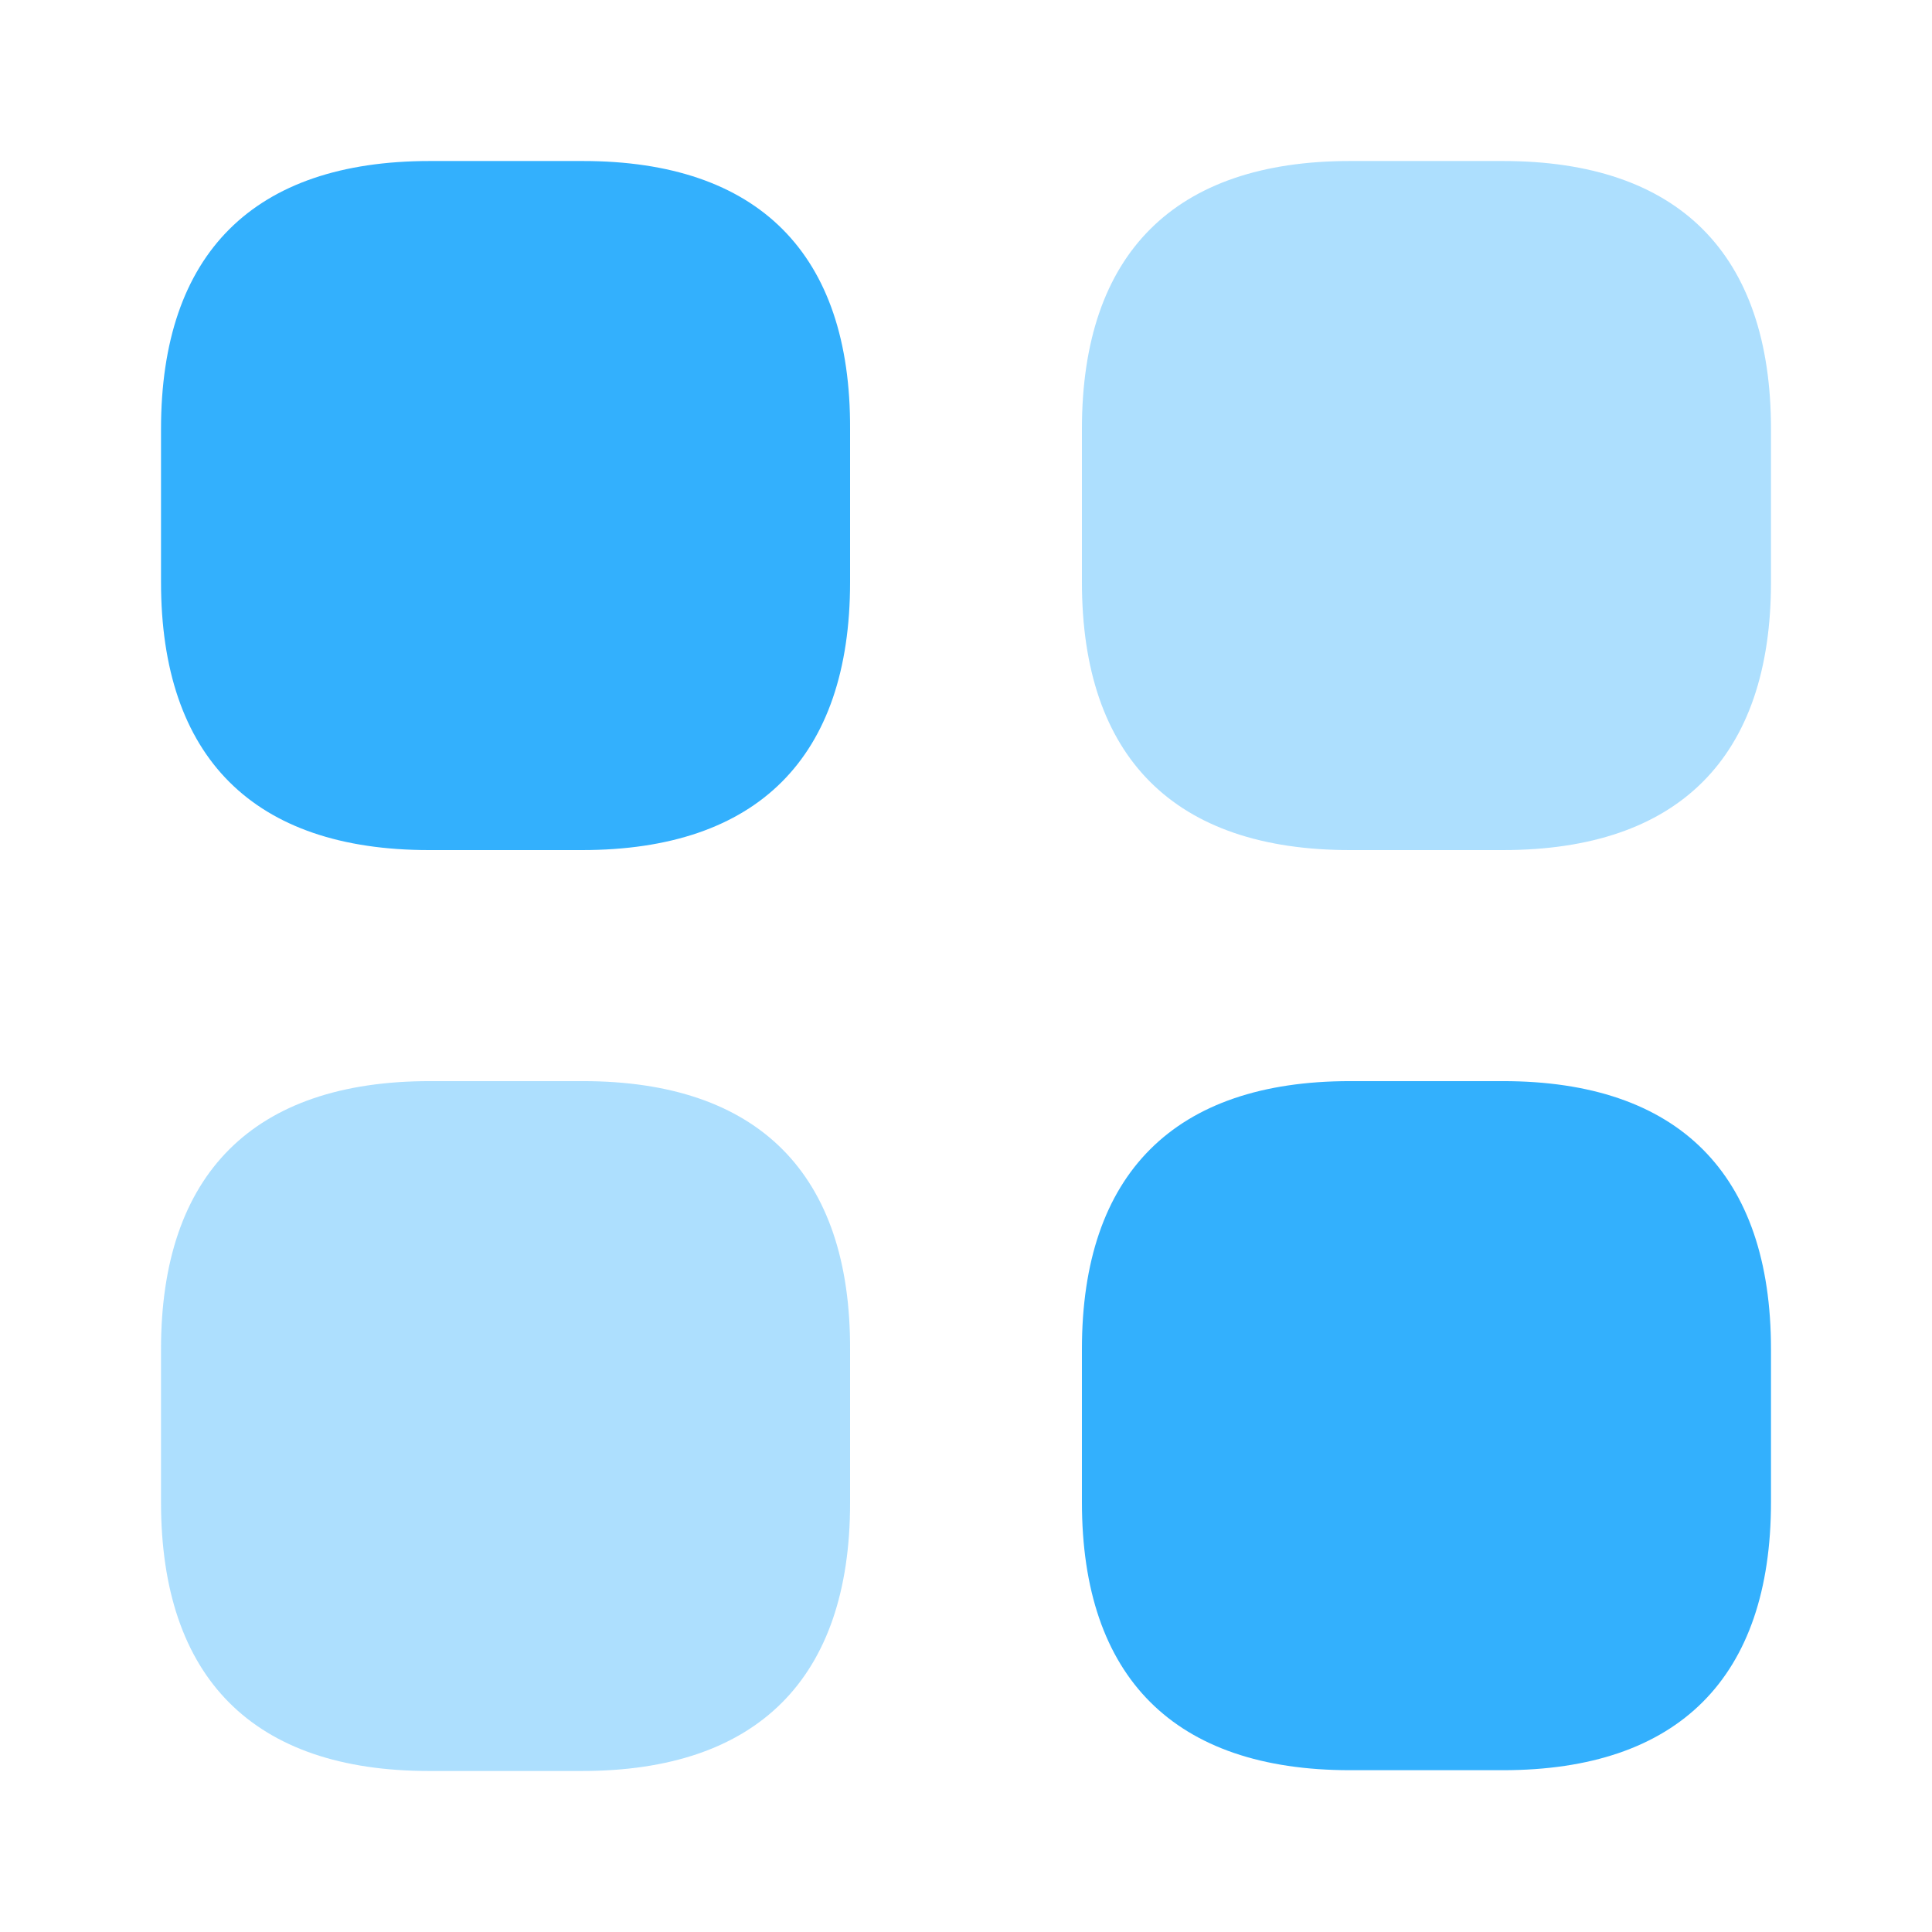 <svg width="44" height="44" viewBox="0 0 44 44" fill="none" xmlns="http://www.w3.org/2000/svg">
<g id="vuesax/bulk/category">
<g id="Group">
<path id="Vector" d="M13.273 3.667H9.79C5.775 3.667 3.667 5.775 3.667 9.772V13.255C3.667 17.252 5.775 19.36 9.772 19.36H13.255C17.252 19.36 19.36 17.252 19.36 13.255V9.772C19.378 5.775 17.27 3.667 13.273 3.667Z" fill="#33B0FD"/>
<path id="Vector_2" opacity="0.4" d="M34.228 3.667H30.745C26.748 3.667 24.64 5.775 24.64 9.772V13.255C24.64 17.252 26.748 19.36 30.745 19.36H34.228C38.225 19.36 40.333 17.252 40.333 13.255V9.772C40.333 5.775 38.225 3.667 34.228 3.667Z" fill="#33B0FD"/>
<path id="Vector_3" d="M34.228 24.622H30.745C26.748 24.622 24.64 26.73 24.64 30.727V34.21C24.64 38.207 26.748 40.315 30.745 40.315H34.228C38.225 40.315 40.333 38.207 40.333 34.21V30.727C40.333 26.73 38.225 24.622 34.228 24.622Z" fill="#33B0FD"/>
<path id="Vector_4" opacity="0.4" d="M13.273 24.622H9.79C5.775 24.622 3.667 26.73 3.667 30.727V34.21C3.667 38.225 5.775 40.333 9.772 40.333H13.255C17.252 40.333 19.36 38.225 19.36 34.228V30.745C19.378 26.73 17.27 24.622 13.273 24.622Z" fill="#33B0FD"/>
</g>
</g>
</svg>
